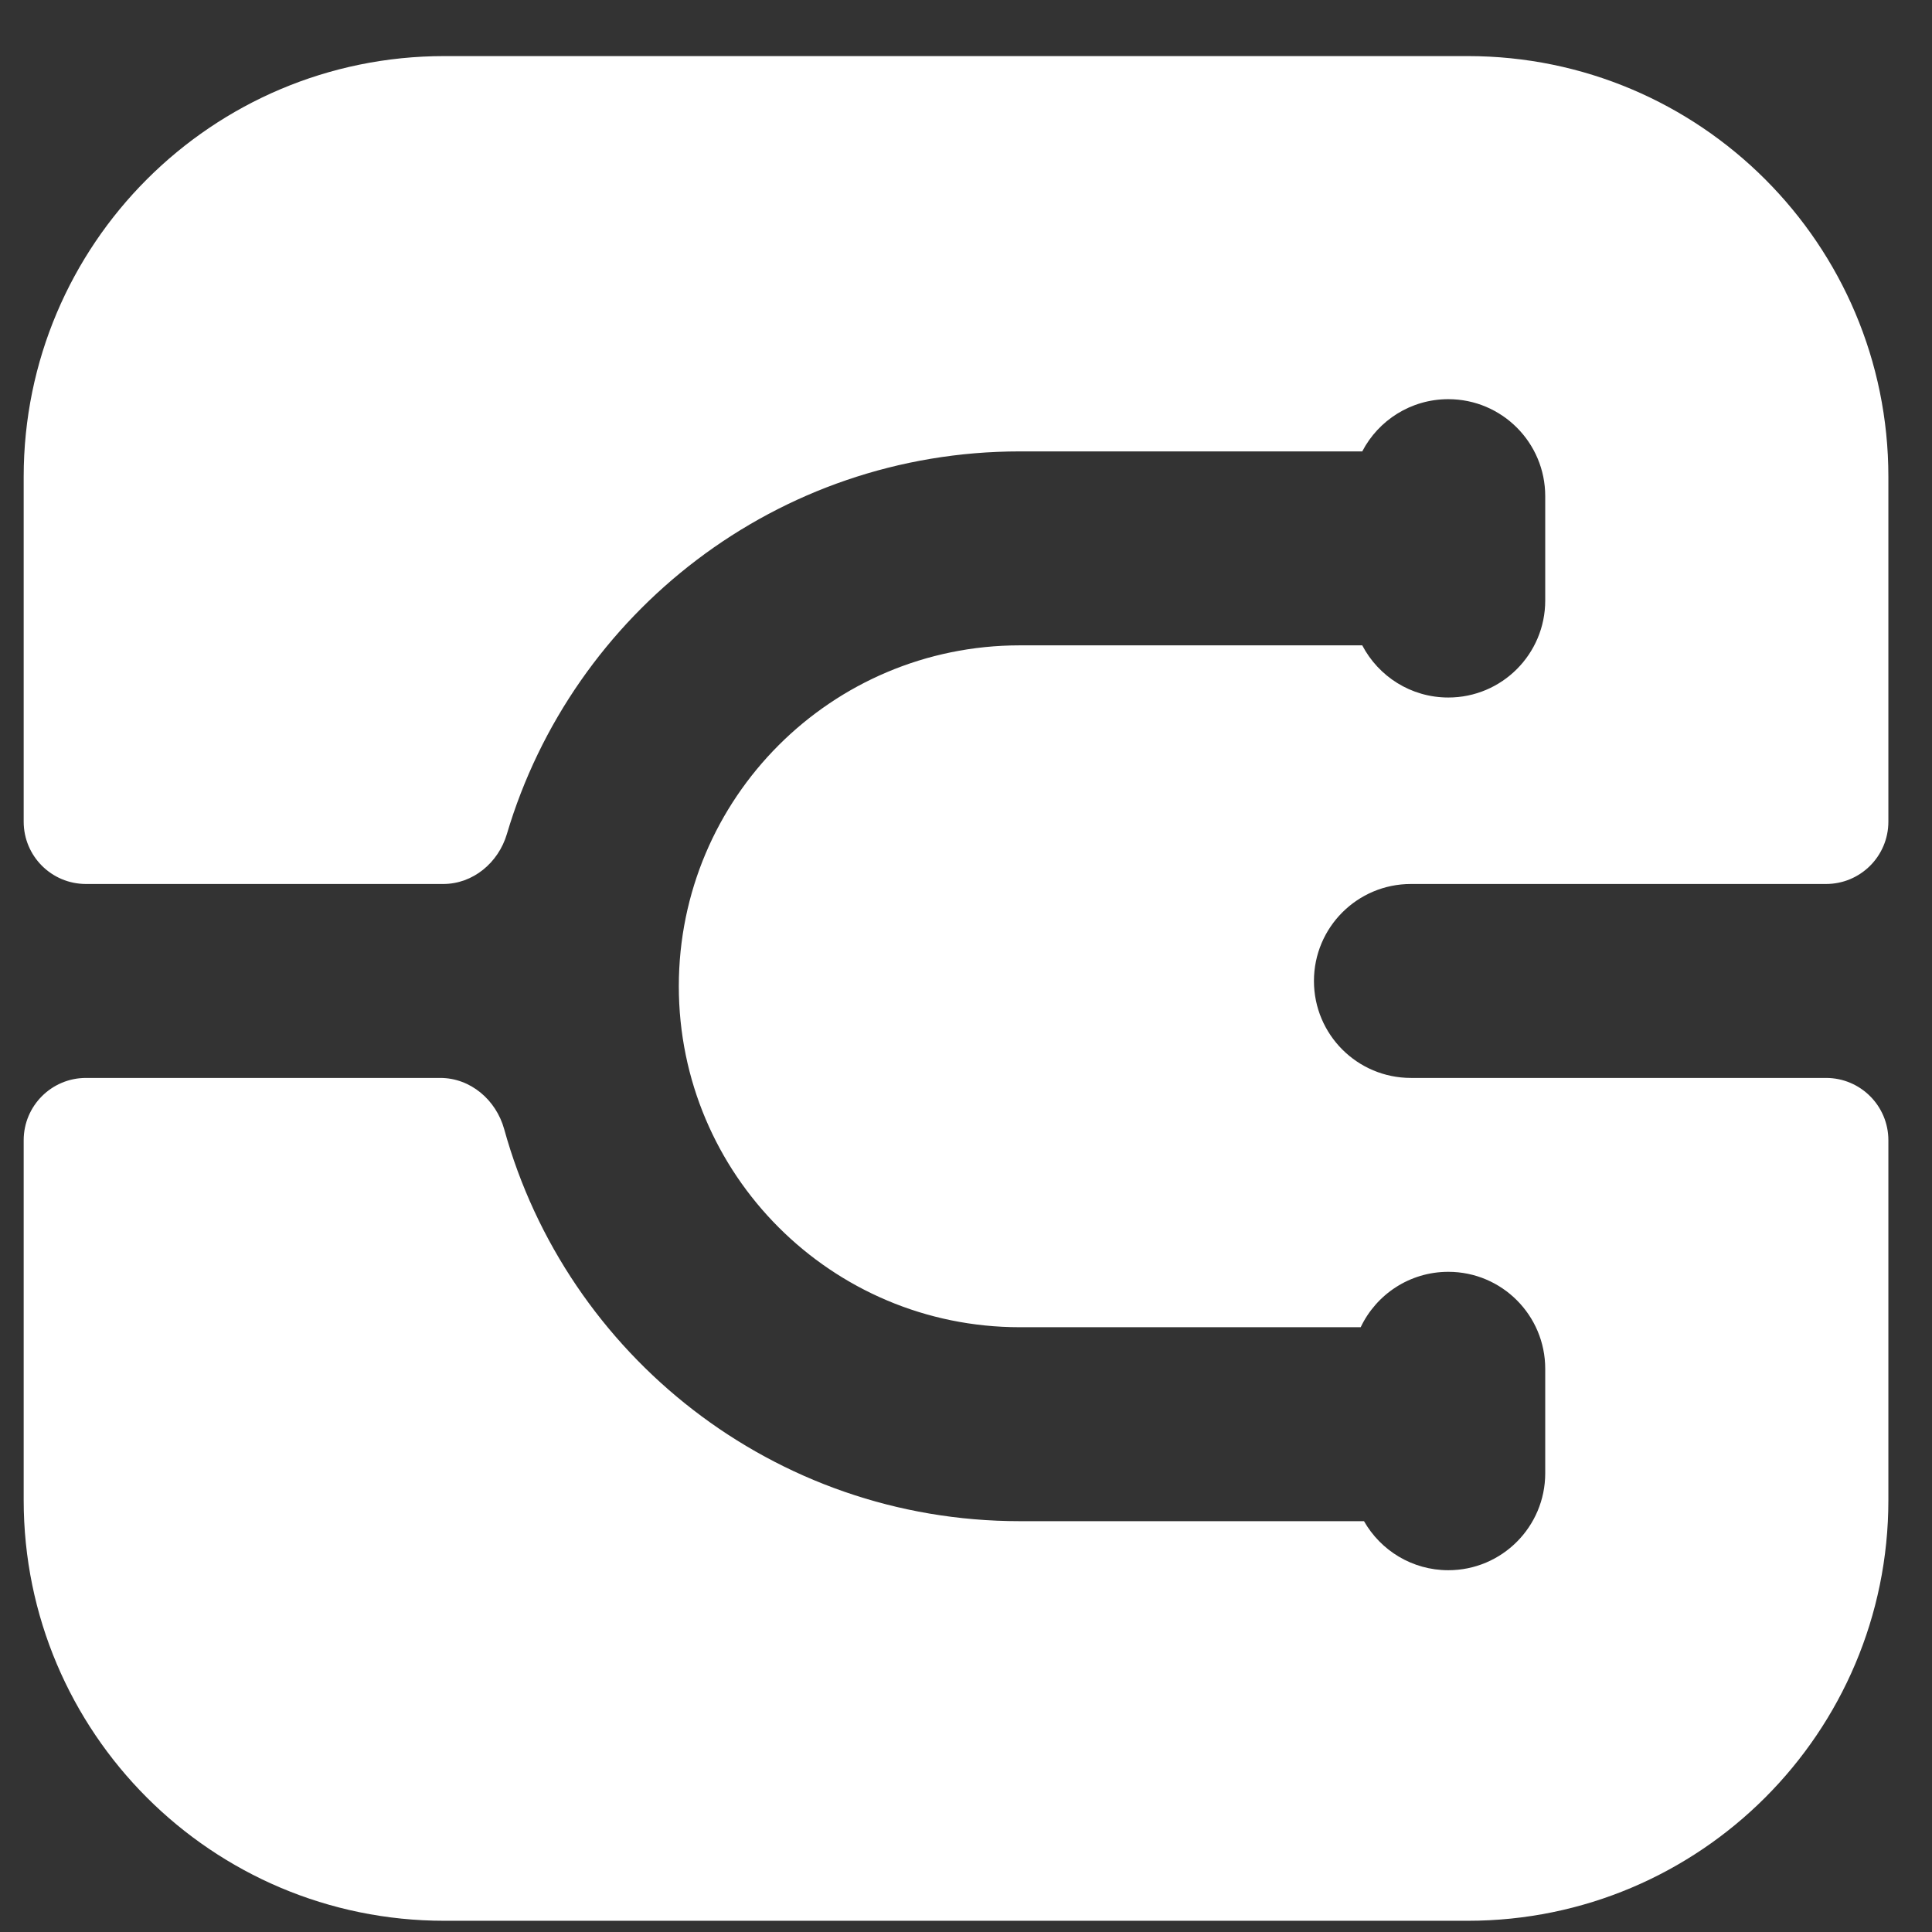 <svg width="31" height="31" viewBox="0 0 31 31" fill="none" xmlns="http://www.w3.org/2000/svg">
<rect x="0" y="0" width="31" height="31" fill="#333333" stroke="none"/>
<path fill-rule="evenodd" clip-rule="evenodd" d="M7.13 0.9C3.402 0.9 0.38 3.922 0.38 7.65V13.184C0.38 13.737 0.827 14.184 1.38 14.184H7.112C7.591 14.184 7.997 13.842 8.133 13.383C9.185 9.833 12.471 7.243 16.363 7.243H21.858C22.117 6.745 22.638 6.405 23.239 6.405C24.098 6.405 24.794 7.102 24.794 7.961V9.636C24.794 10.496 24.098 11.192 23.239 11.192C22.638 11.192 22.118 10.852 21.858 10.355H16.363C13.341 10.355 10.892 12.804 10.892 15.825C10.892 18.847 13.341 21.296 16.363 21.296H21.833C22.082 20.771 22.618 20.407 23.239 20.407C24.098 20.407 24.794 21.104 24.794 21.963V23.639C24.794 24.498 24.098 25.195 23.239 25.195C22.659 25.195 22.154 24.878 21.886 24.408H16.363C12.417 24.408 9.093 21.745 8.09 18.118C7.96 17.649 7.55 17.296 7.064 17.296L1.38 17.296C0.827 17.296 0.38 17.744 0.38 18.296V24.07C0.38 27.798 3.402 30.82 7.13 30.82H23.55C27.278 30.82 30.3 27.798 30.3 24.07V18.296C30.3 17.744 29.852 17.296 29.3 17.296H22.639C21.779 17.296 21.083 16.6 21.083 15.74C21.083 14.881 21.779 14.184 22.639 14.184H29.3C29.852 14.184 30.3 13.737 30.3 13.184V7.65C30.3 3.922 27.278 0.9 23.55 0.9H7.13Z" fill="white"/>
</svg>
